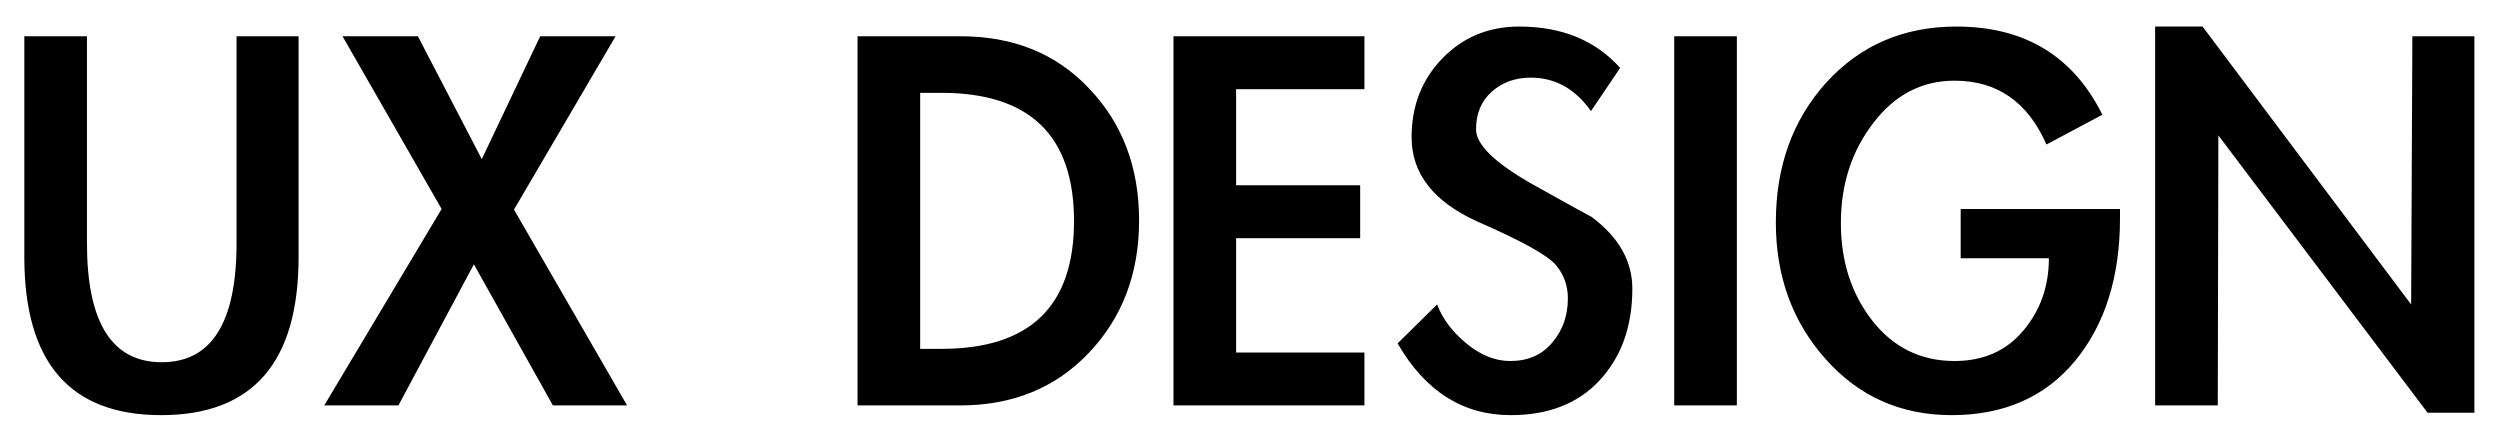 <svg width="74" height="13" viewBox="0 0 74 13" fill="none" xmlns="http://www.w3.org/2000/svg">
<path d="M0.72 1.074H2.574V7.194C2.574 9.546 3.312 10.722 4.788 10.722C6.264 10.722 7.002 9.546 7.002 7.194V1.074H8.838V7.608C8.838 10.728 7.482 12.288 4.77 12.288C2.07 12.288 0.72 10.728 0.72 7.608V1.074ZM10.139 1.074H12.37L14.261 4.71L15.989 1.074H18.221L15.214 6.204L18.562 12H16.366L14.027 7.824L11.794 12H9.598L13.072 6.186L10.139 1.074ZM25.383 1.074H28.443C30.003 1.074 31.269 1.59 32.241 2.622C33.225 3.654 33.717 4.956 33.717 6.528C33.717 8.1 33.219 9.408 32.223 10.452C31.239 11.484 29.973 12 28.425 12H25.383V1.074ZM27.237 10.326H27.867C30.483 10.326 31.791 9.066 31.791 6.546C31.791 4.014 30.483 2.748 27.867 2.748H27.237V10.326ZM36.589 2.64V5.484H40.261V7.05H36.589V10.434H40.387V12H34.735V1.074H40.387V2.64H36.589ZM47.093 3.288C46.625 2.628 46.031 2.298 45.311 2.298C44.855 2.298 44.471 2.436 44.159 2.712C43.847 2.988 43.691 3.36 43.691 3.828C43.691 4.284 44.255 4.83 45.383 5.466C46.523 6.102 47.099 6.42 47.111 6.42C47.915 7.02 48.317 7.728 48.317 8.544C48.317 9.66 47.993 10.566 47.345 11.262C46.709 11.946 45.833 12.288 44.717 12.288C43.301 12.288 42.185 11.58 41.369 10.164L42.539 9.012C42.695 9.432 42.983 9.816 43.403 10.164C43.823 10.512 44.255 10.686 44.699 10.686C45.227 10.686 45.641 10.506 45.941 10.146C46.253 9.786 46.409 9.348 46.409 8.832C46.409 8.46 46.295 8.136 46.067 7.86C45.839 7.572 45.065 7.14 43.745 6.564C42.437 5.976 41.783 5.142 41.783 4.062C41.783 3.138 42.083 2.364 42.683 1.74C43.295 1.104 44.057 0.786 44.969 0.786C46.229 0.786 47.225 1.194 47.957 2.01L47.093 3.288ZM51.411 12H49.557V1.074H51.411V12ZM62.752 6.186V6.456C62.752 8.196 62.309 9.606 61.42 10.686C60.532 11.754 59.315 12.288 57.767 12.288C56.267 12.288 55.025 11.736 54.041 10.632C53.056 9.528 52.565 8.178 52.565 6.582C52.565 4.926 53.062 3.546 54.059 2.442C55.066 1.338 56.35 0.786 57.91 0.786C59.926 0.786 61.367 1.656 62.23 3.396L60.575 4.278C60.023 3.018 59.117 2.388 57.856 2.388C56.885 2.388 56.081 2.808 55.444 3.648C54.809 4.476 54.49 5.46 54.49 6.6C54.49 7.74 54.803 8.706 55.426 9.498C56.05 10.29 56.861 10.686 57.856 10.686C58.709 10.686 59.386 10.386 59.891 9.786C60.395 9.186 60.647 8.472 60.647 7.644H58.036V6.186H62.752ZM63.792 0.786H65.196L71.37 9.012L71.406 1.074H73.242V12.216H71.856L65.664 4.008L65.646 12H63.792V0.786Z" fill="black"/>
</svg>
